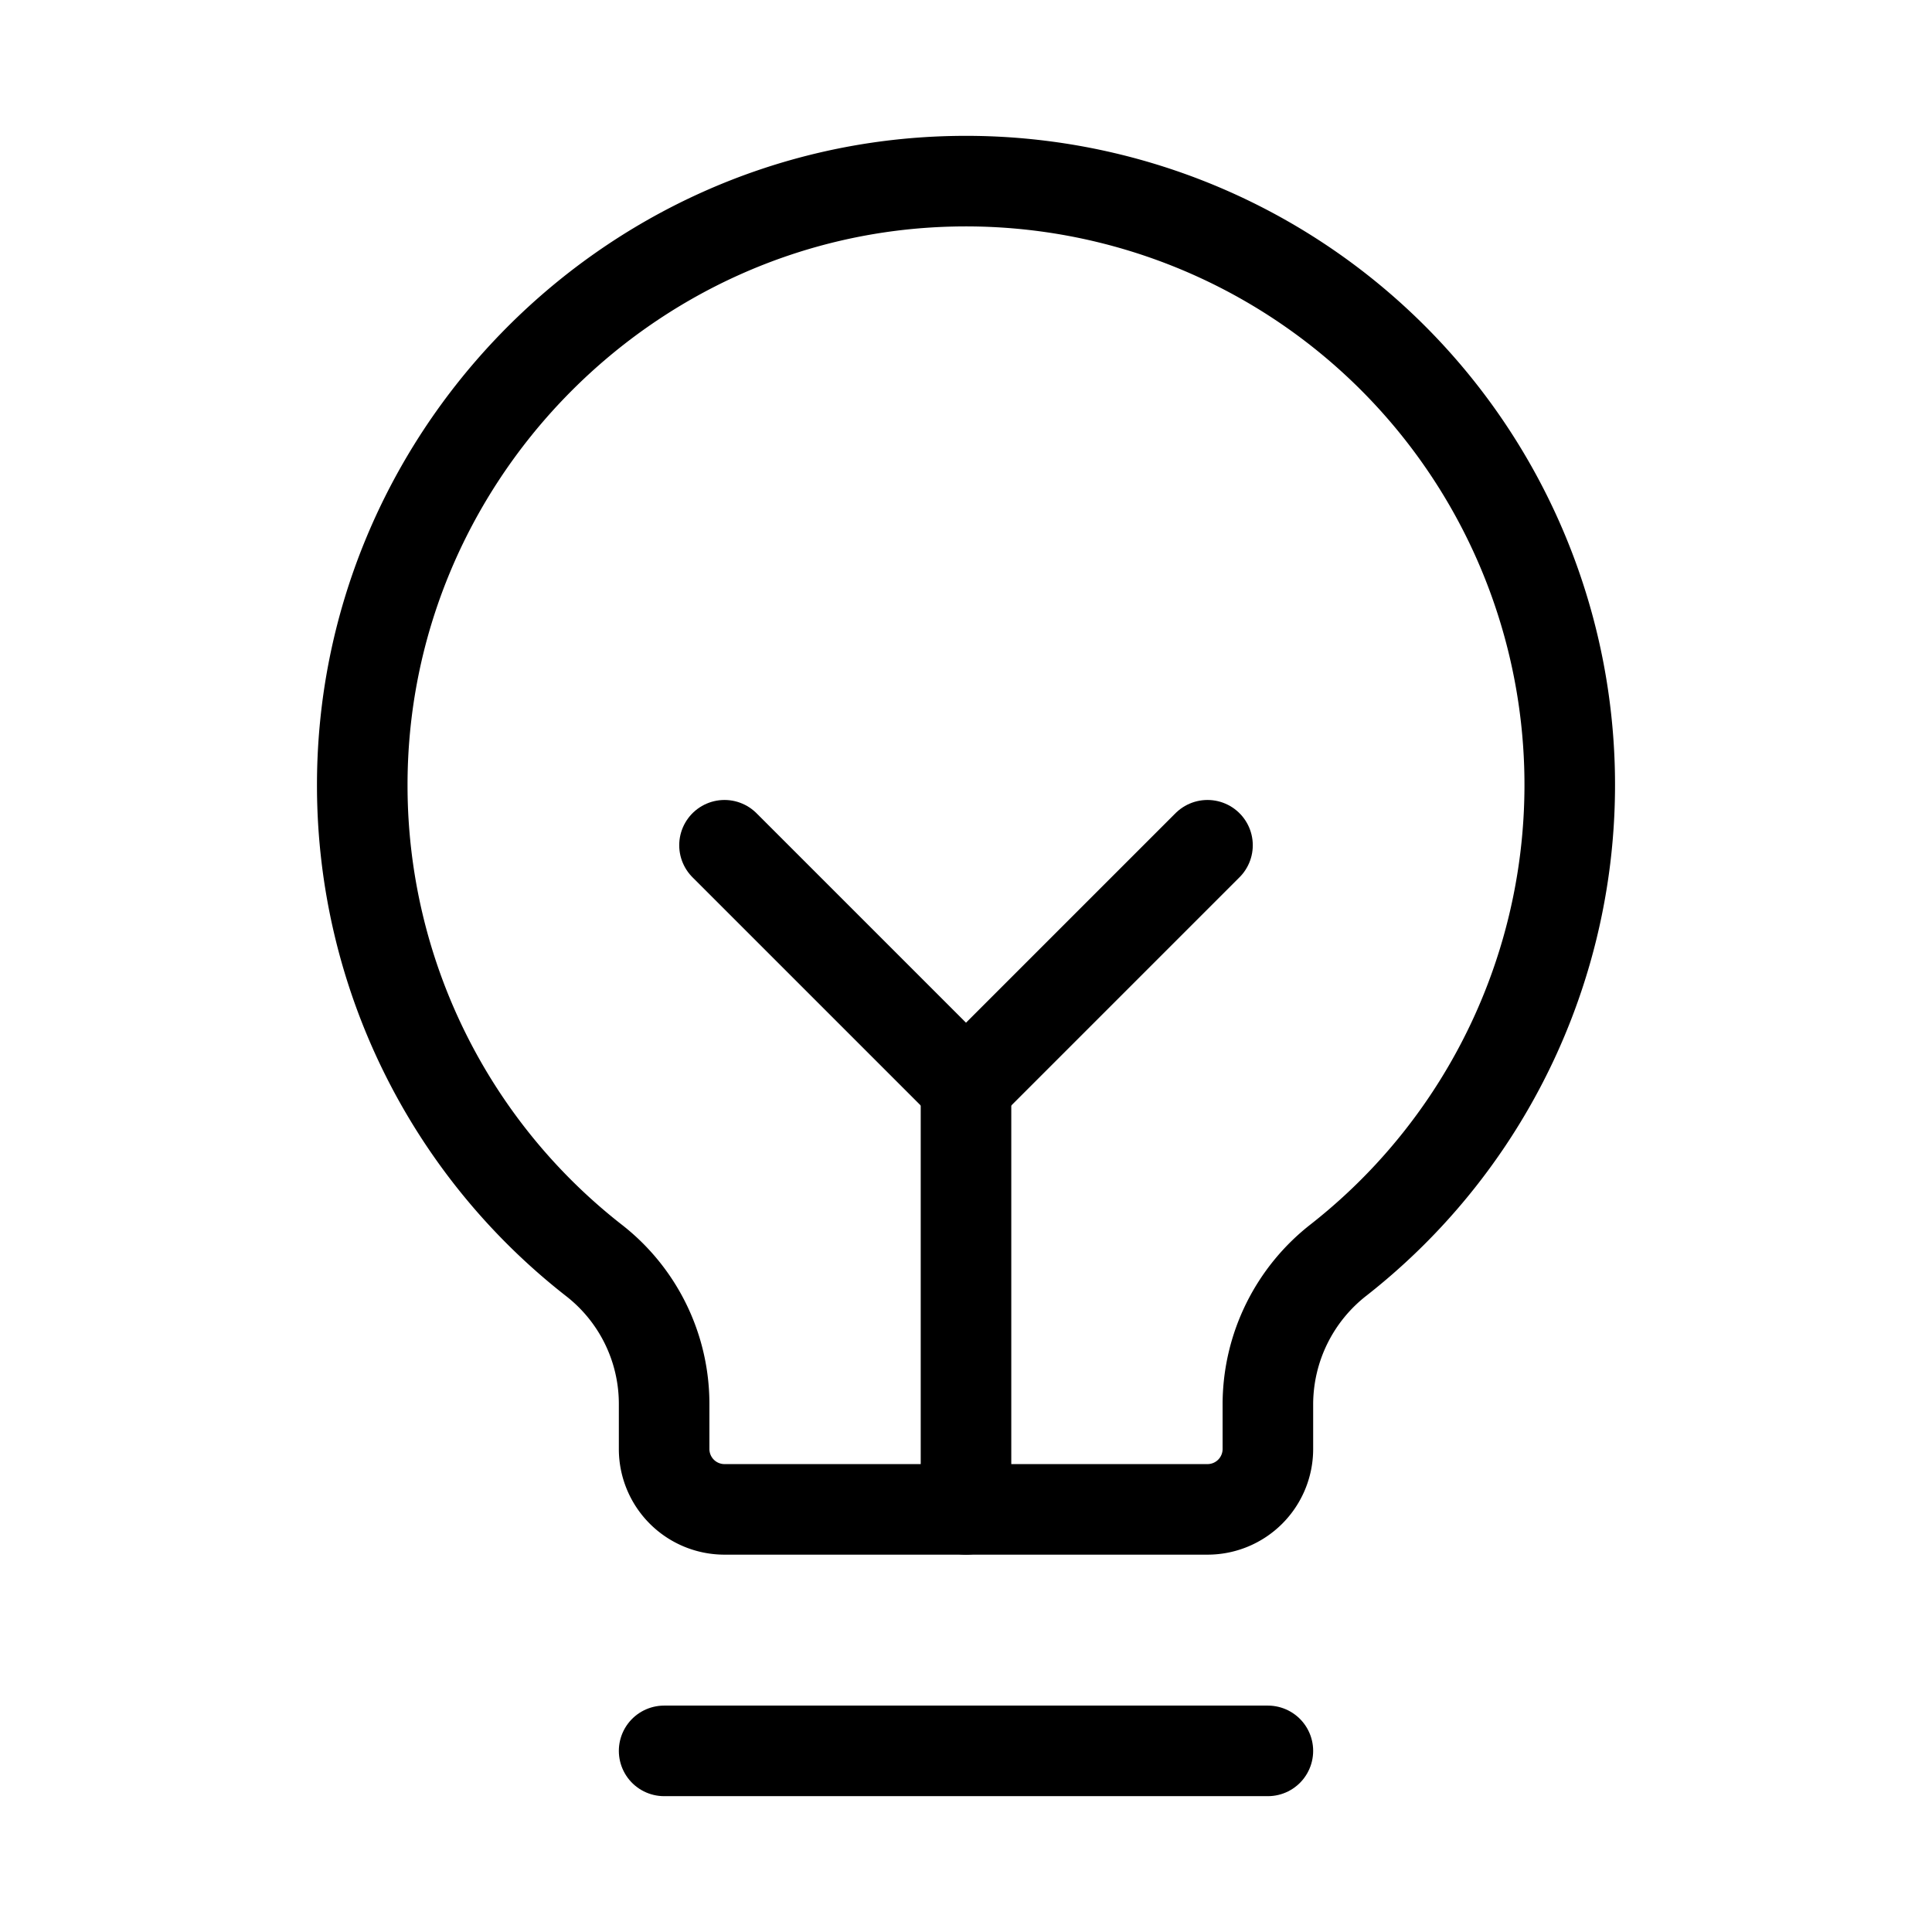 <svg id="Raw" xmlns="http://www.w3.org/2000/svg" viewBox="0 0 256 256">
  <rect width="256" height="256" fill="none"/>
  <line x1="88" y1="232" x2="168" y2="232" fill="none" stroke="#000" stroke-linecap="round" stroke-linejoin="round" stroke-width="12"/>
  <line x1="128" y1="200" x2="128" y2="144" fill="none" stroke="#000" stroke-linecap="round" stroke-linejoin="round" stroke-width="12"/>
  <polyline points="96 112 128 144 160 112" fill="none" stroke="#000" stroke-linecap="round" stroke-linejoin="round" stroke-width="12"/>
  <path d="M78.704,167.011a79.86,79.86,0,0,1-30.702-62.56C47.762,61.089,82.72,25.043,126.071,24.023a80.003,80.003,0,0,1,51.342,142.897,24.288,24.288,0,0,0-9.412,19.056l-0,6.024a8,8,0,0,1-8,8H96a8,8,0,0,1-8-8l-0-6.031A24.1,24.1,0,0,0,78.704,167.011Z" fill="none" stroke="#000" stroke-linecap="round" stroke-linejoin="round" stroke-width="12"/>
</svg>
